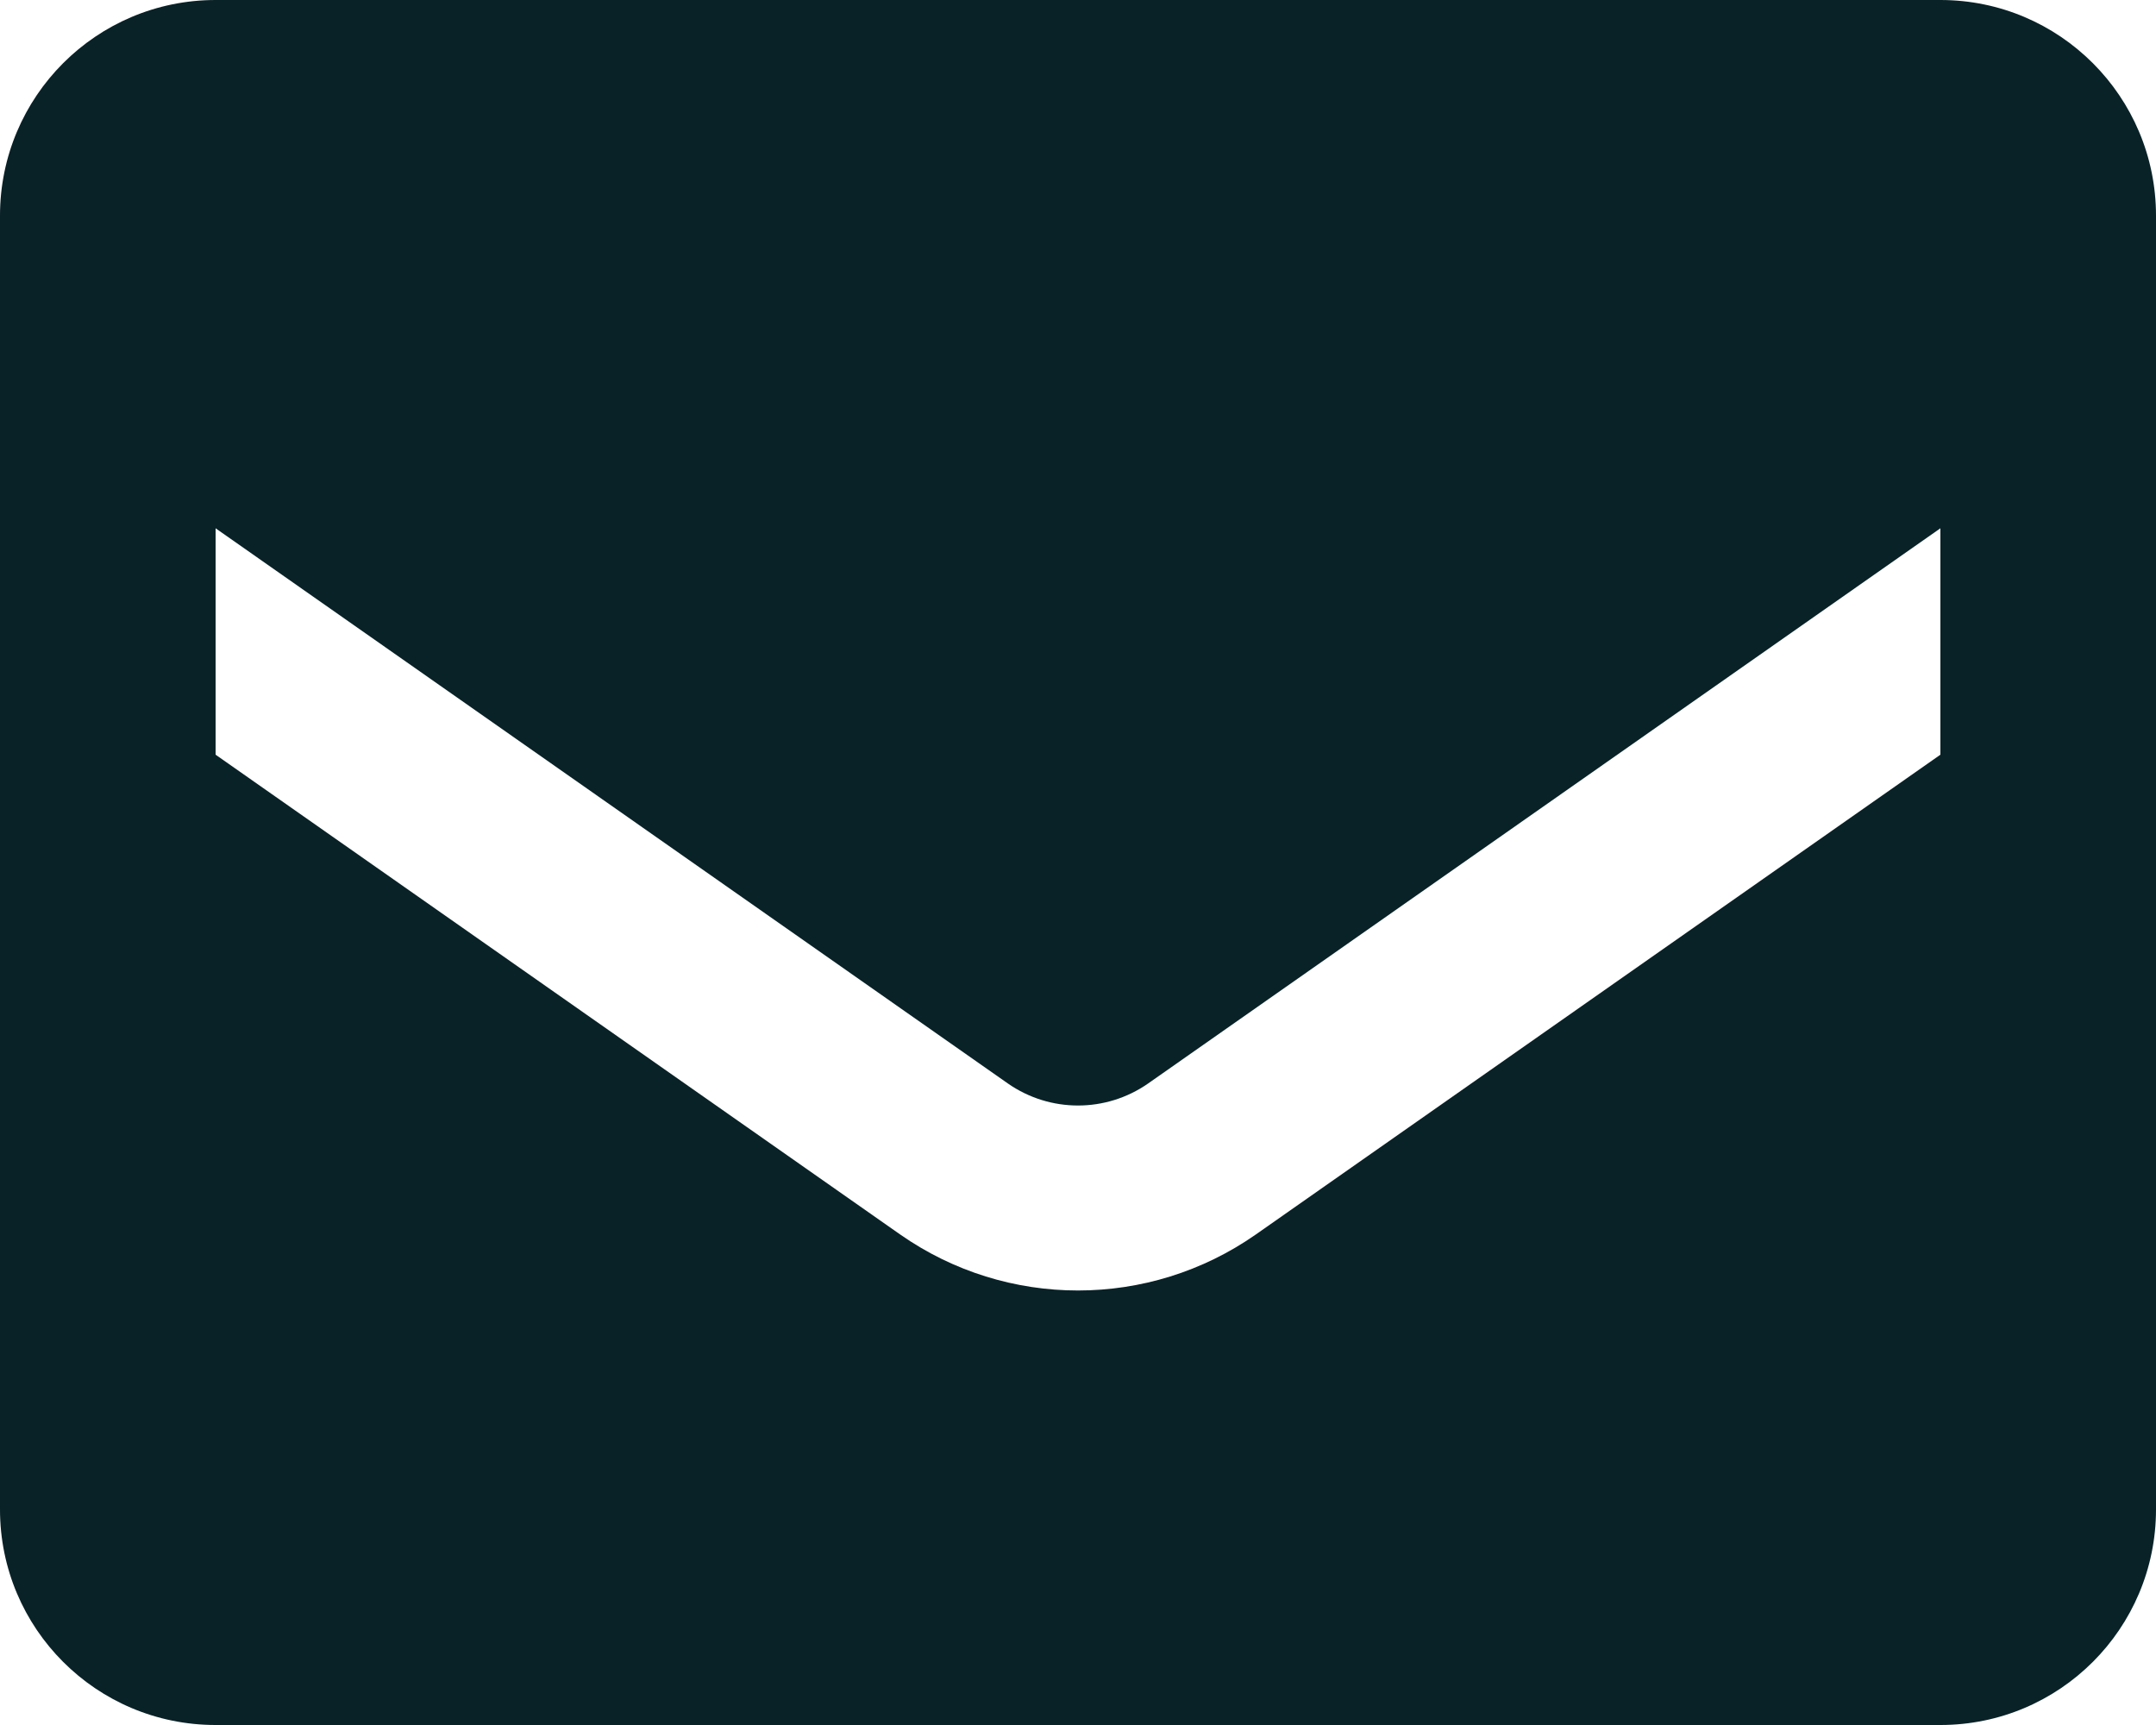 <svg width="20" height="16" viewBox="0 0 20 16" fill="none" xmlns="http://www.w3.org/2000/svg">
<path fill-rule="evenodd" clip-rule="evenodd" d="M2 0H18C19.105 0 20 0.896 20 2V14.001C20 15.105 19.105 16 18 16H2C0.895 16 0 15.105 0 14.001V2C0 0.896 0.895 0 2 0ZM11.65 11.45L18 7V4.9L10.65 10.05C10.259 10.322 9.741 10.322 9.35 10.05L2 4.9V7L8.35 11.45C9.341 12.143 10.659 12.143 11.65 11.45Z" fill="#092227"/>
</svg>
